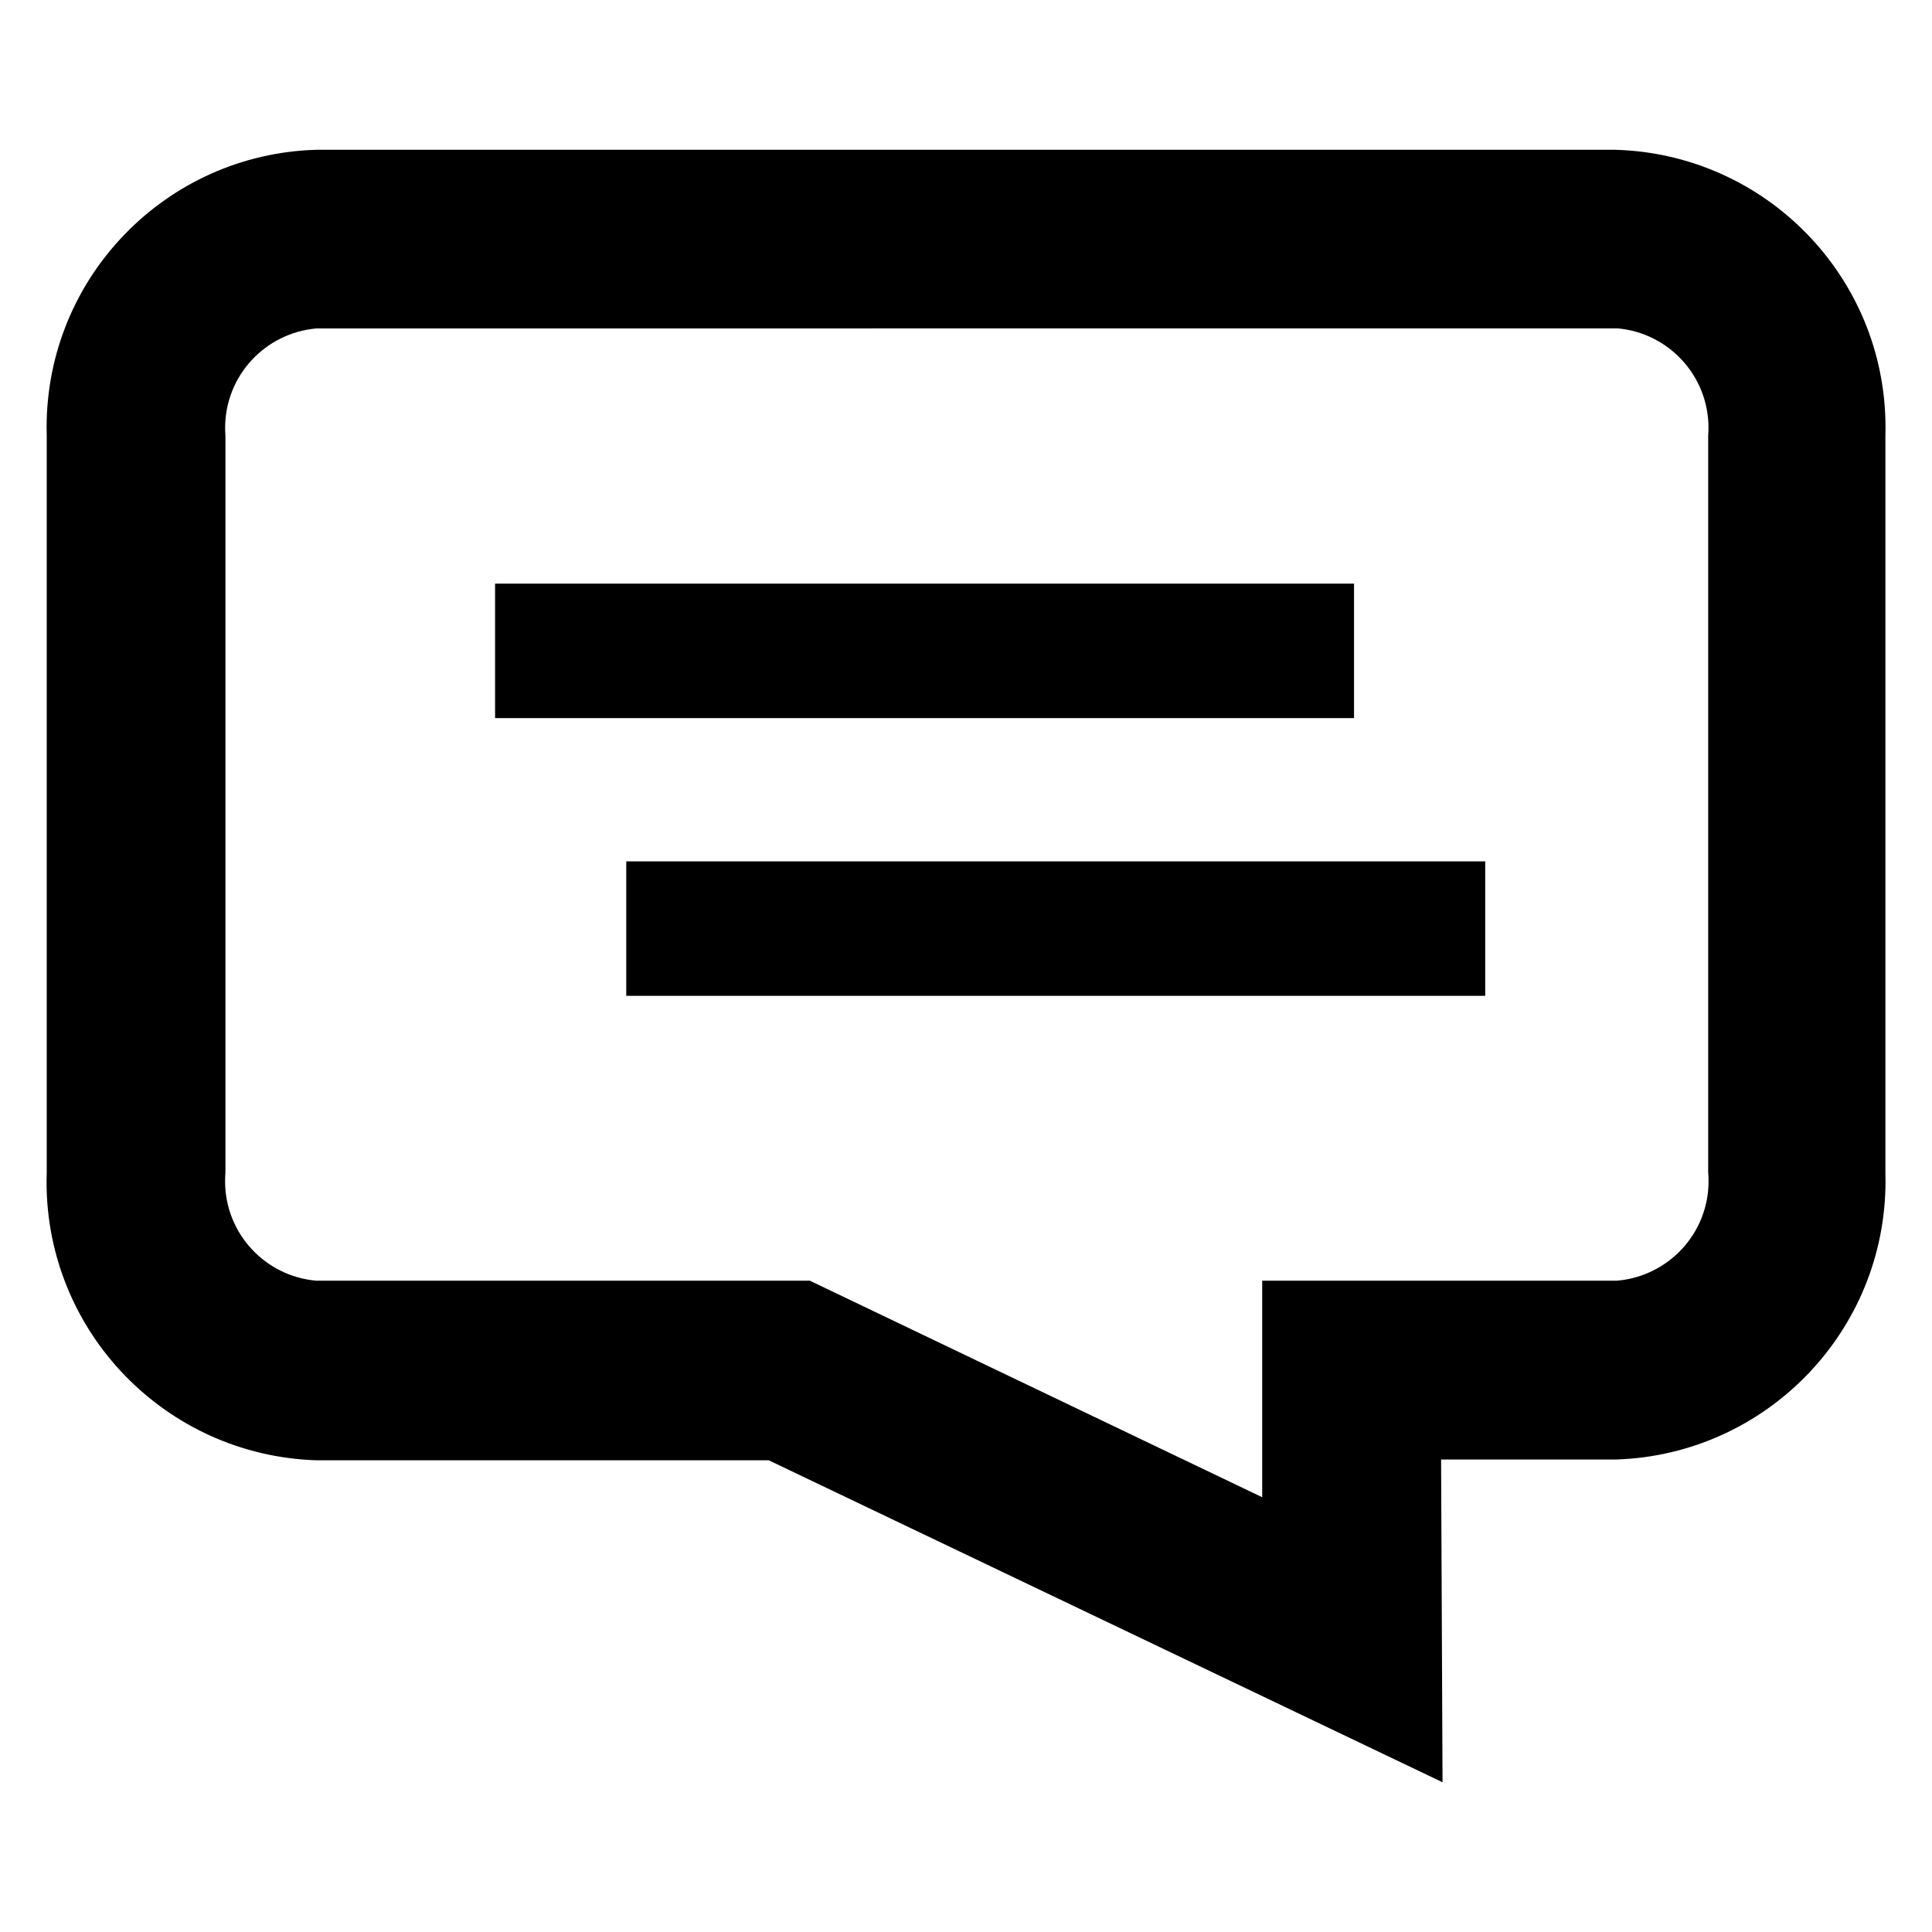<!-- Generated by IcoMoon.io -->
<svg version="1.1" xmlns="http://www.w3.org/2000/svg" width="32" height="32" viewBox="0 0 32 32">
<title>chat</title>
<path d="M23.893 29.52l-11.16-5.333h-7.493c-2.485-0.080-4.469-2.114-4.469-4.611 0-0.052 0.001-0.105 0.003-0.157l-0 0.008v-12.213c-0.001-0.040-0.002-0.088-0.002-0.135 0-2.494 1.985-4.525 4.462-4.598l0.007-0h21.52c2.483 0.073 4.469 2.104 4.469 4.598 0 0.048-0.001 0.095-0.002 0.142l0-0.007v12.213c0.001 0.040 0.002 0.088 0.002 0.136 0 2.497-1.984 4.531-4.461 4.611l-0.007 0h-2.893zM5.24 5.44c-0.85 0.075-1.511 0.784-1.511 1.647 0 0.044 0.002 0.088 0.005 0.132l-0-0.006v12.213c-0.004 0.042-0.006 0.090-0.006 0.139 0 0.864 0.662 1.572 1.506 1.647l0.006 0h8.173l7.493 3.587v-3.587h5.88c0.851-0.075 1.513-0.784 1.513-1.647 0-0.049-0.002-0.098-0.006-0.146l0 0.006v-12.213c0.003-0.038 0.005-0.082 0.005-0.126 0-0.863-0.661-1.572-1.505-1.647l-0.006-0z"></path>
<path d="M8.2 9.667h14.227v2.227h-14.227v-2.227z"></path>
<path d="M10.373 14.267h14.227v2.227h-14.227v-2.227z"></path>
</svg>
